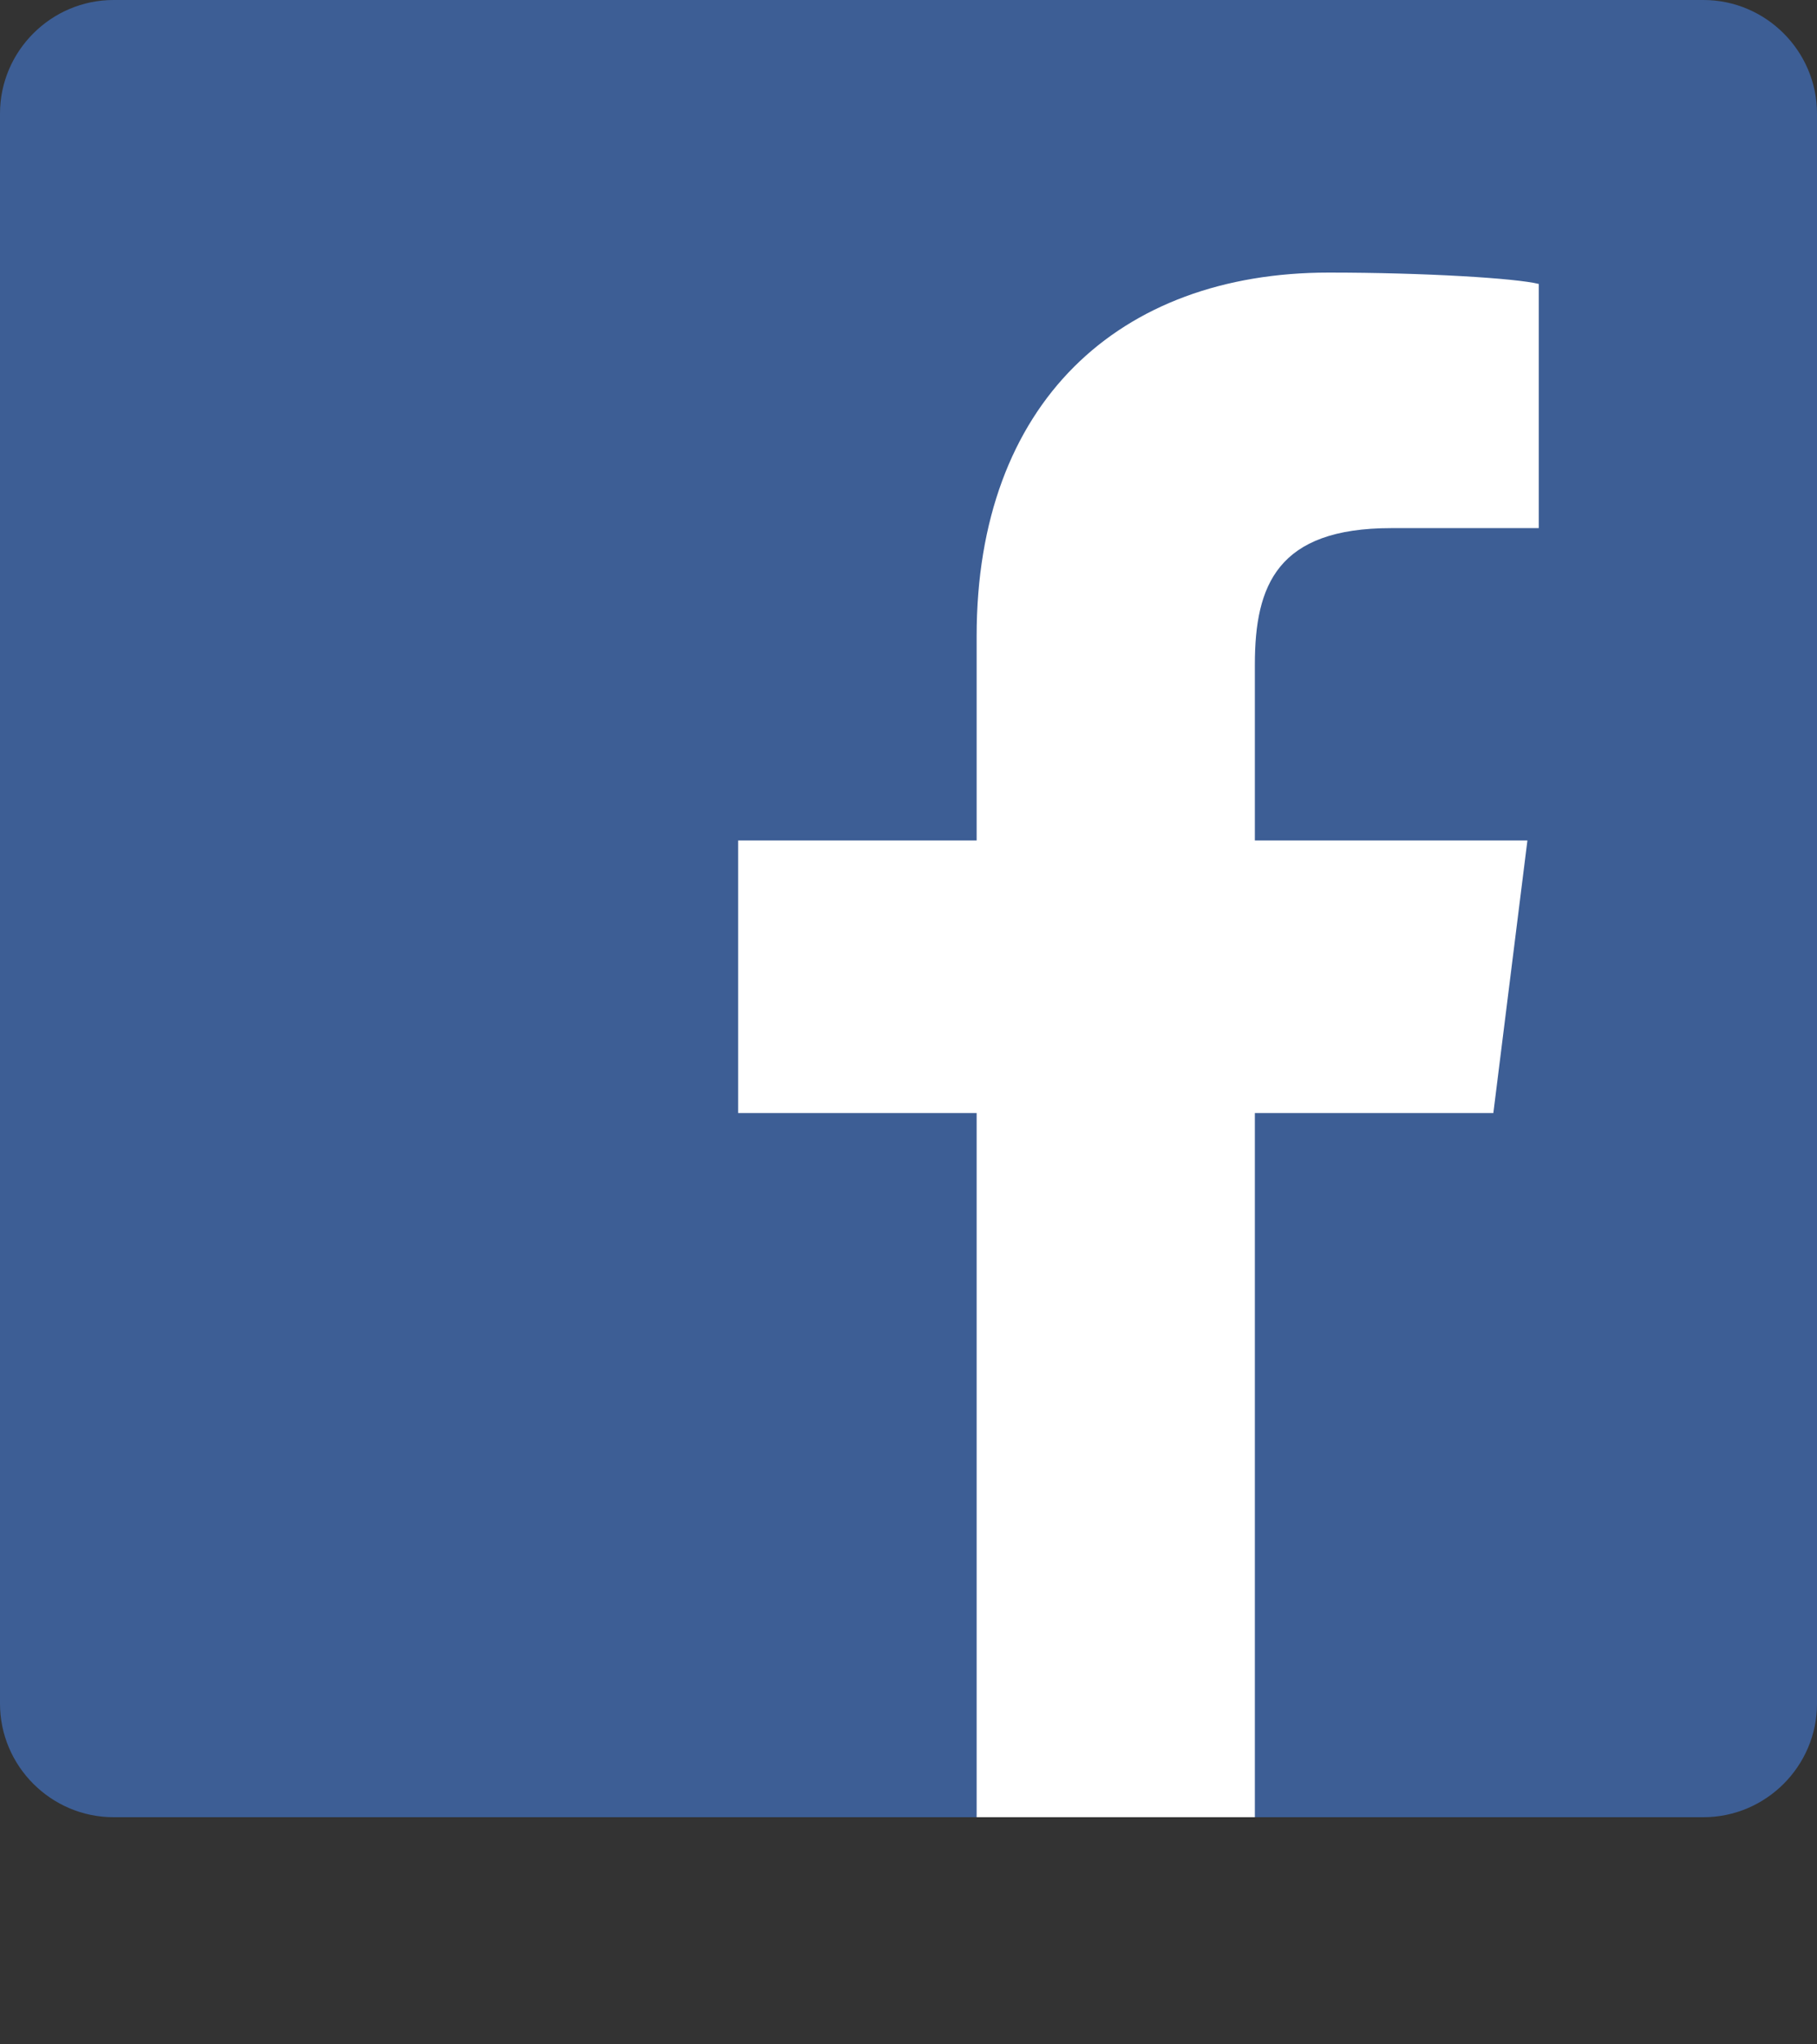 <?xml version="1.0" encoding="utf-8"?>
<!-- Generator: Adobe Illustrator 18.1.0, SVG Export Plug-In . SVG Version: 6.00 Build 0)  -->
<!DOCTYPE svg PUBLIC "-//W3C//DTD SVG 1.1//EN" "http://www.w3.org/Graphics/SVG/1.1/DTD/svg11.dtd">
<svg version="1.1" id="Layer_1" xmlns="http://www.w3.org/2000/svg" xmlns:xlink="http://www.w3.org/1999/xlink" x="0px" y="0px"
	 width="32px" height="36px" viewBox="0 0 32 36" enable-background="new 0 0 32 36" xml:space="preserve">
<rect x="0" y="0" width="32" height="36" fill="#333333" stroke="none"/>
<g id="icons">
	<g>
		<path fill="#3D5E95" d="M30,32H2c-1.1,0-2-0.9-2-2V2c0-1.1,0.9-2,2-2h28c1.1,0,2,0.9,2,2v28C32,31.1,31.1,32,30,32z"/>
		<path id="f_4_" fill="#FFFFFF" d="M22.1,32V19.6h4.2l0.6-4.8h-4.8v-3.1c0-1.4,0.4-2.4,2.4-2.4h2.6V5c-0.4-0.1-2-0.2-3.7-0.2
			c-3.7,0-6.2,2.3-6.2,6.4v3.6H13v4.8h4.2V32H22.1z"/>
	</g>
</g>
<g id="working">
</g>
<g id="colour:_negative">
</g>
</svg>
